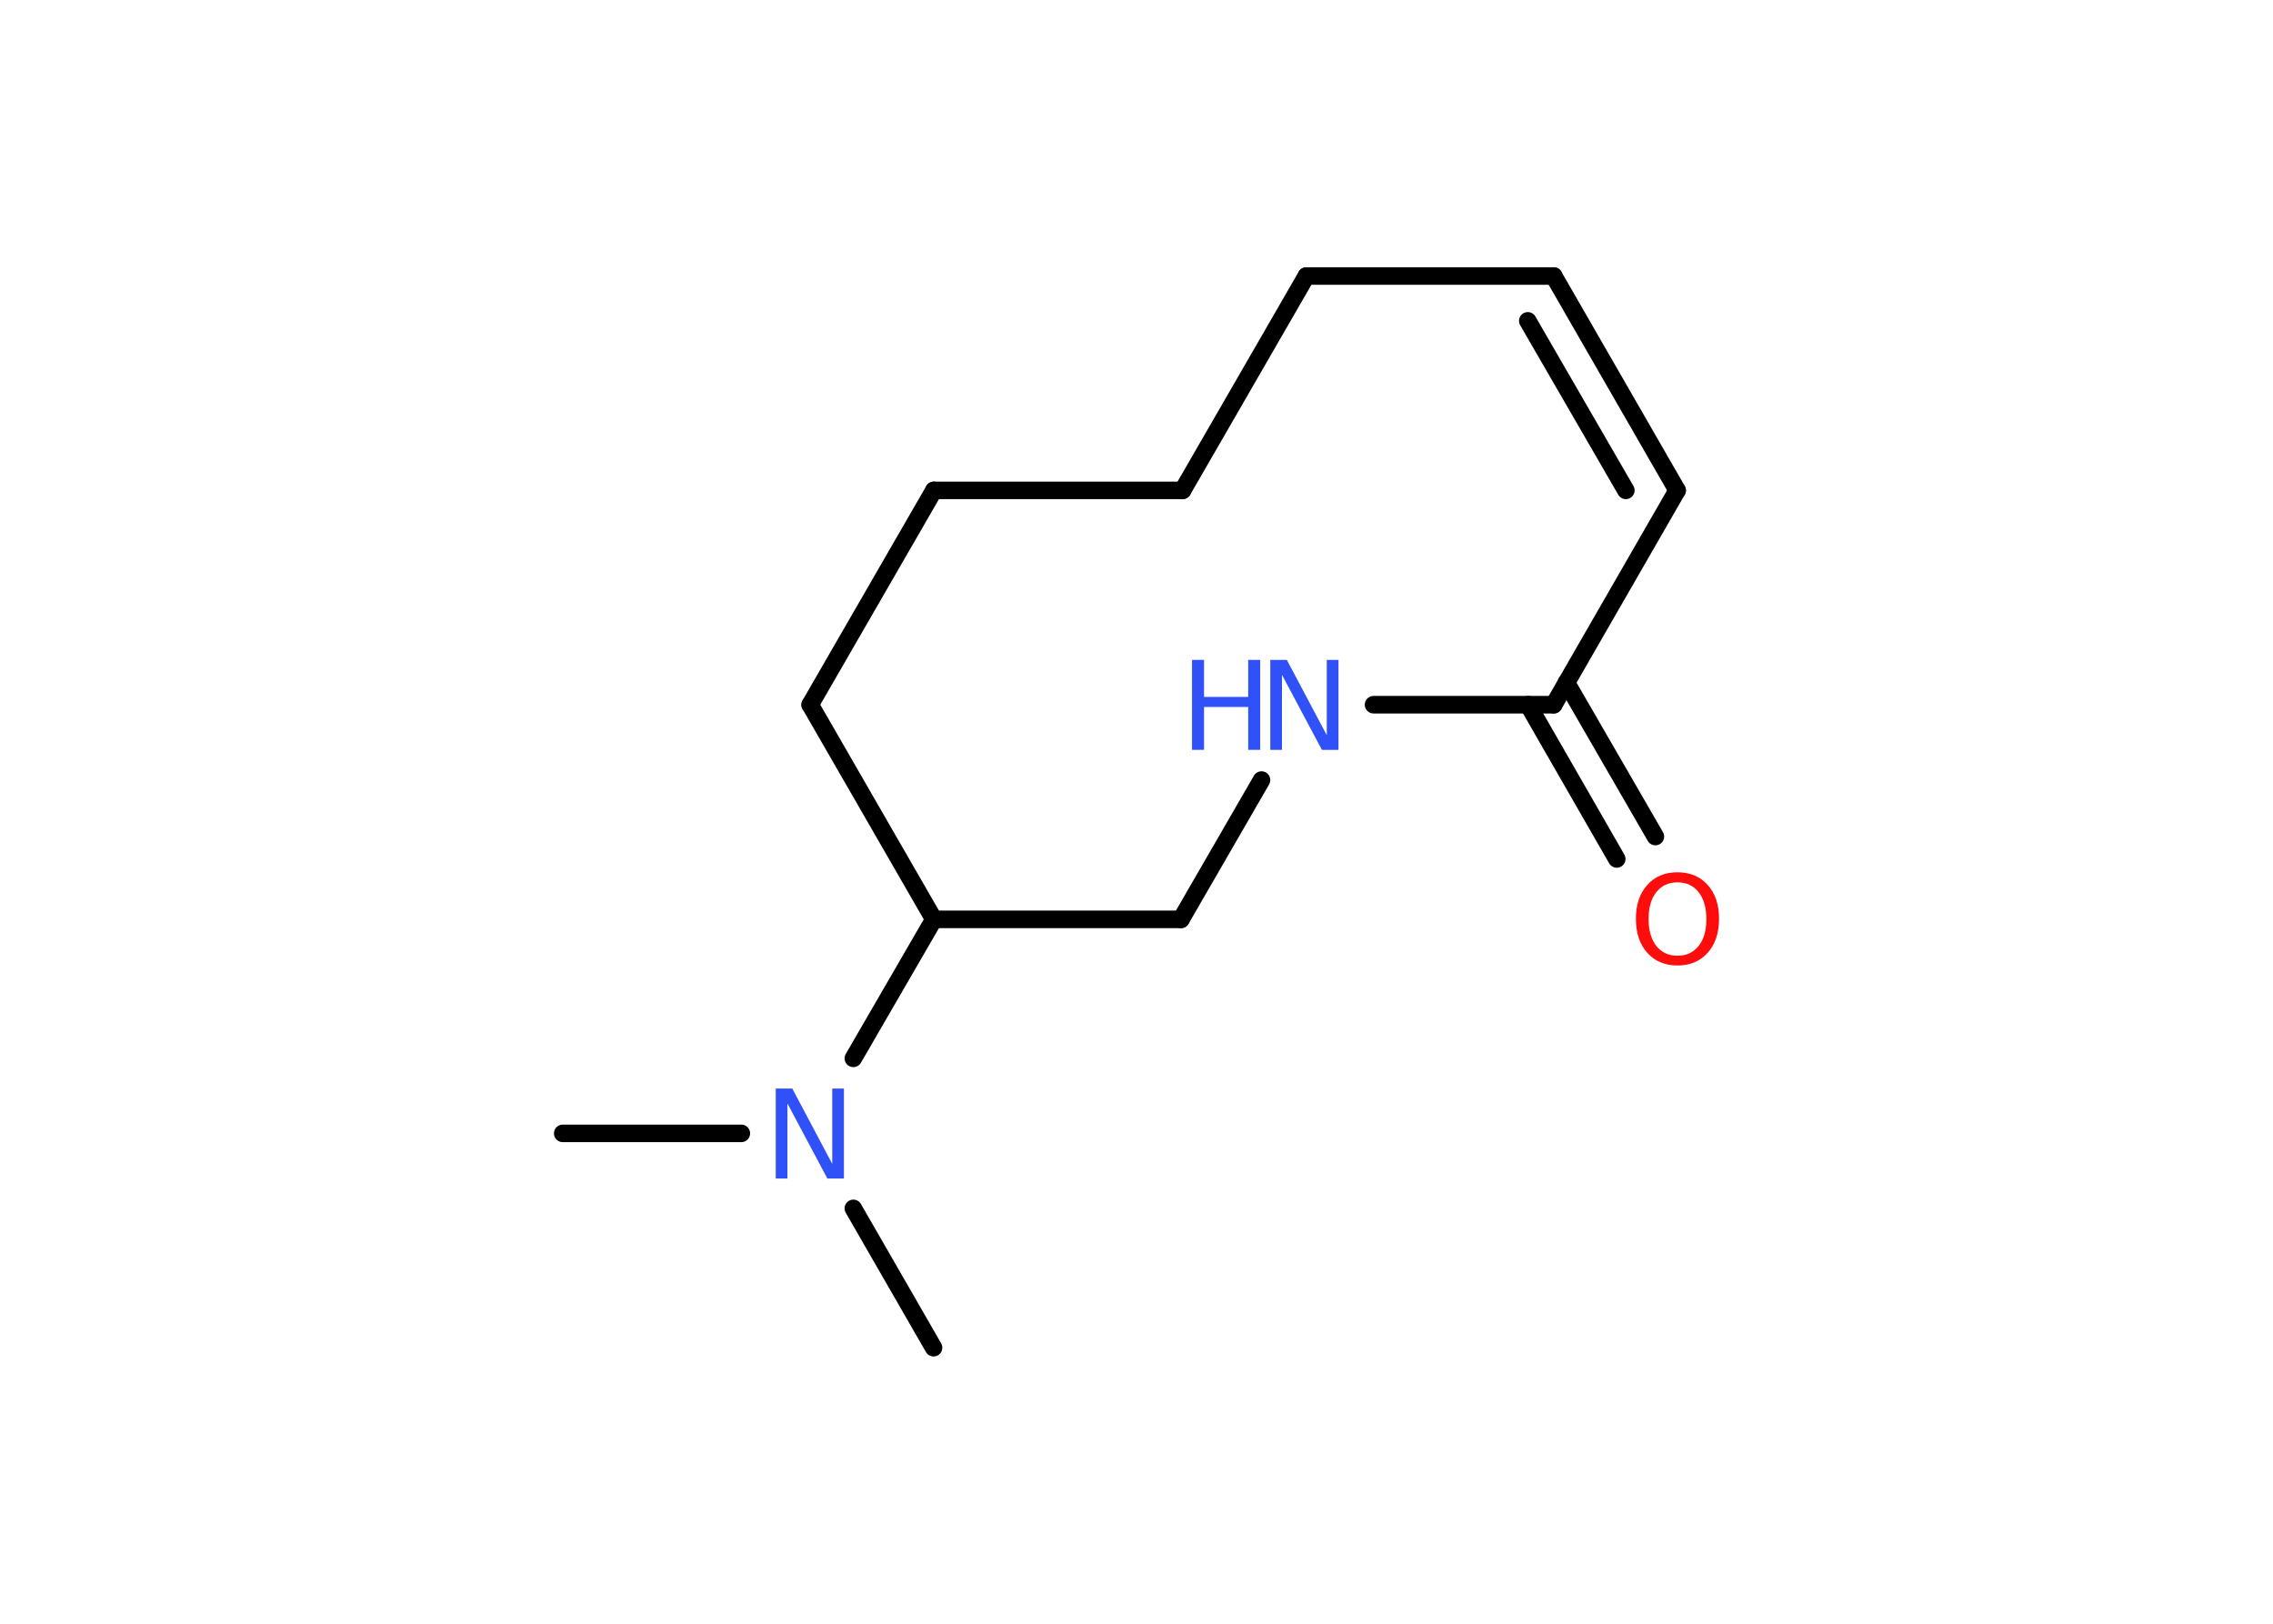 <?xml version='1.0' encoding='UTF-8'?>
<!DOCTYPE svg PUBLIC "-//W3C//DTD SVG 1.1//EN" "http://www.w3.org/Graphics/SVG/1.1/DTD/svg11.dtd">
<svg version='1.2' xmlns='http://www.w3.org/2000/svg' xmlns:xlink='http://www.w3.org/1999/xlink' width='70.0mm' height='50.0mm' viewBox='0 0 70.0 50.0'>
  <desc>Generated by the Chemistry Development Kit (http://github.com/cdk)</desc>
  <g stroke-linecap='round' stroke-linejoin='round' stroke='#000000' stroke-width='.54' fill='#3050F8'>
    <rect x='.0' y='.0' width='70.0' height='50.0' fill='#FFFFFF' stroke='none'/>
    <g id='mol1' class='mol'>
      <line id='mol1bnd1' class='bond' x1='17.33' y1='34.9' x2='22.83' y2='34.9'/>
      <line id='mol1bnd2' class='bond' x1='26.28' y1='37.21' x2='28.75' y2='41.5'/>
      <line id='mol1bnd3' class='bond' x1='26.28' y1='32.59' x2='28.76' y2='28.31'/>
      <line id='mol1bnd4' class='bond' x1='28.76' y1='28.31' x2='24.95' y2='21.7'/>
      <line id='mol1bnd5' class='bond' x1='24.95' y1='21.7' x2='28.76' y2='15.1'/>
      <line id='mol1bnd6' class='bond' x1='28.76' y1='15.1' x2='36.42' y2='15.1'/>
      <line id='mol1bnd7' class='bond' x1='36.42' y1='15.1' x2='40.23' y2='8.5'/>
      <line id='mol1bnd8' class='bond' x1='40.23' y1='8.5' x2='47.85' y2='8.5'/>
      <g id='mol1bnd9' class='bond'>
        <line x1='51.65' y1='15.1' x2='47.85' y2='8.5'/>
        <line x1='50.07' y1='15.1' x2='47.05' y2='9.88'/>
      </g>
      <line id='mol1bnd10' class='bond' x1='51.65' y1='15.1' x2='47.85' y2='21.7'/>
      <g id='mol1bnd11' class='bond'>
        <line x1='48.24' y1='21.02' x2='50.98' y2='25.76'/>
        <line x1='47.06' y1='21.7' x2='49.79' y2='26.45'/>
      </g>
      <line id='mol1bnd12' class='bond' x1='47.85' y1='21.7' x2='42.3' y2='21.7'/>
      <line id='mol1bnd13' class='bond' x1='38.85' y1='24.02' x2='36.37' y2='28.31'/>
      <line id='mol1bnd14' class='bond' x1='28.76' y1='28.31' x2='36.37' y2='28.31'/>
      <path id='mol1atm2' class='atom' d='M23.9 33.52h.5l1.23 2.32v-2.32h.36v2.77h-.51l-1.23 -2.31v2.31h-.36v-2.77z' stroke='none'/>
      <path id='mol1atm12' class='atom' d='M51.66 27.17q-.41 .0 -.65 .3q-.24 .3 -.24 .83q.0 .52 .24 .83q.24 .3 .65 .3q.41 .0 .65 -.3q.24 -.3 .24 -.83q.0 -.52 -.24 -.83q-.24 -.3 -.65 -.3zM51.66 26.86q.58 .0 .93 .39q.35 .39 .35 1.04q.0 .66 -.35 1.05q-.35 .39 -.93 .39q-.58 .0 -.93 -.39q-.35 -.39 -.35 -1.05q.0 -.65 .35 -1.04q.35 -.39 .93 -.39z' stroke='none' fill='#FF0D0D'/>
      <g id='mol1atm13' class='atom'>
        <path d='M39.13 20.32h.5l1.23 2.32v-2.32h.36v2.77h-.51l-1.23 -2.31v2.31h-.36v-2.77z' stroke='none'/>
        <path d='M36.71 20.32h.37v1.14h1.36v-1.14h.37v2.77h-.37v-1.32h-1.36v1.32h-.37v-2.77z' stroke='none'/>
      </g>
    </g>
  </g>
</svg>
